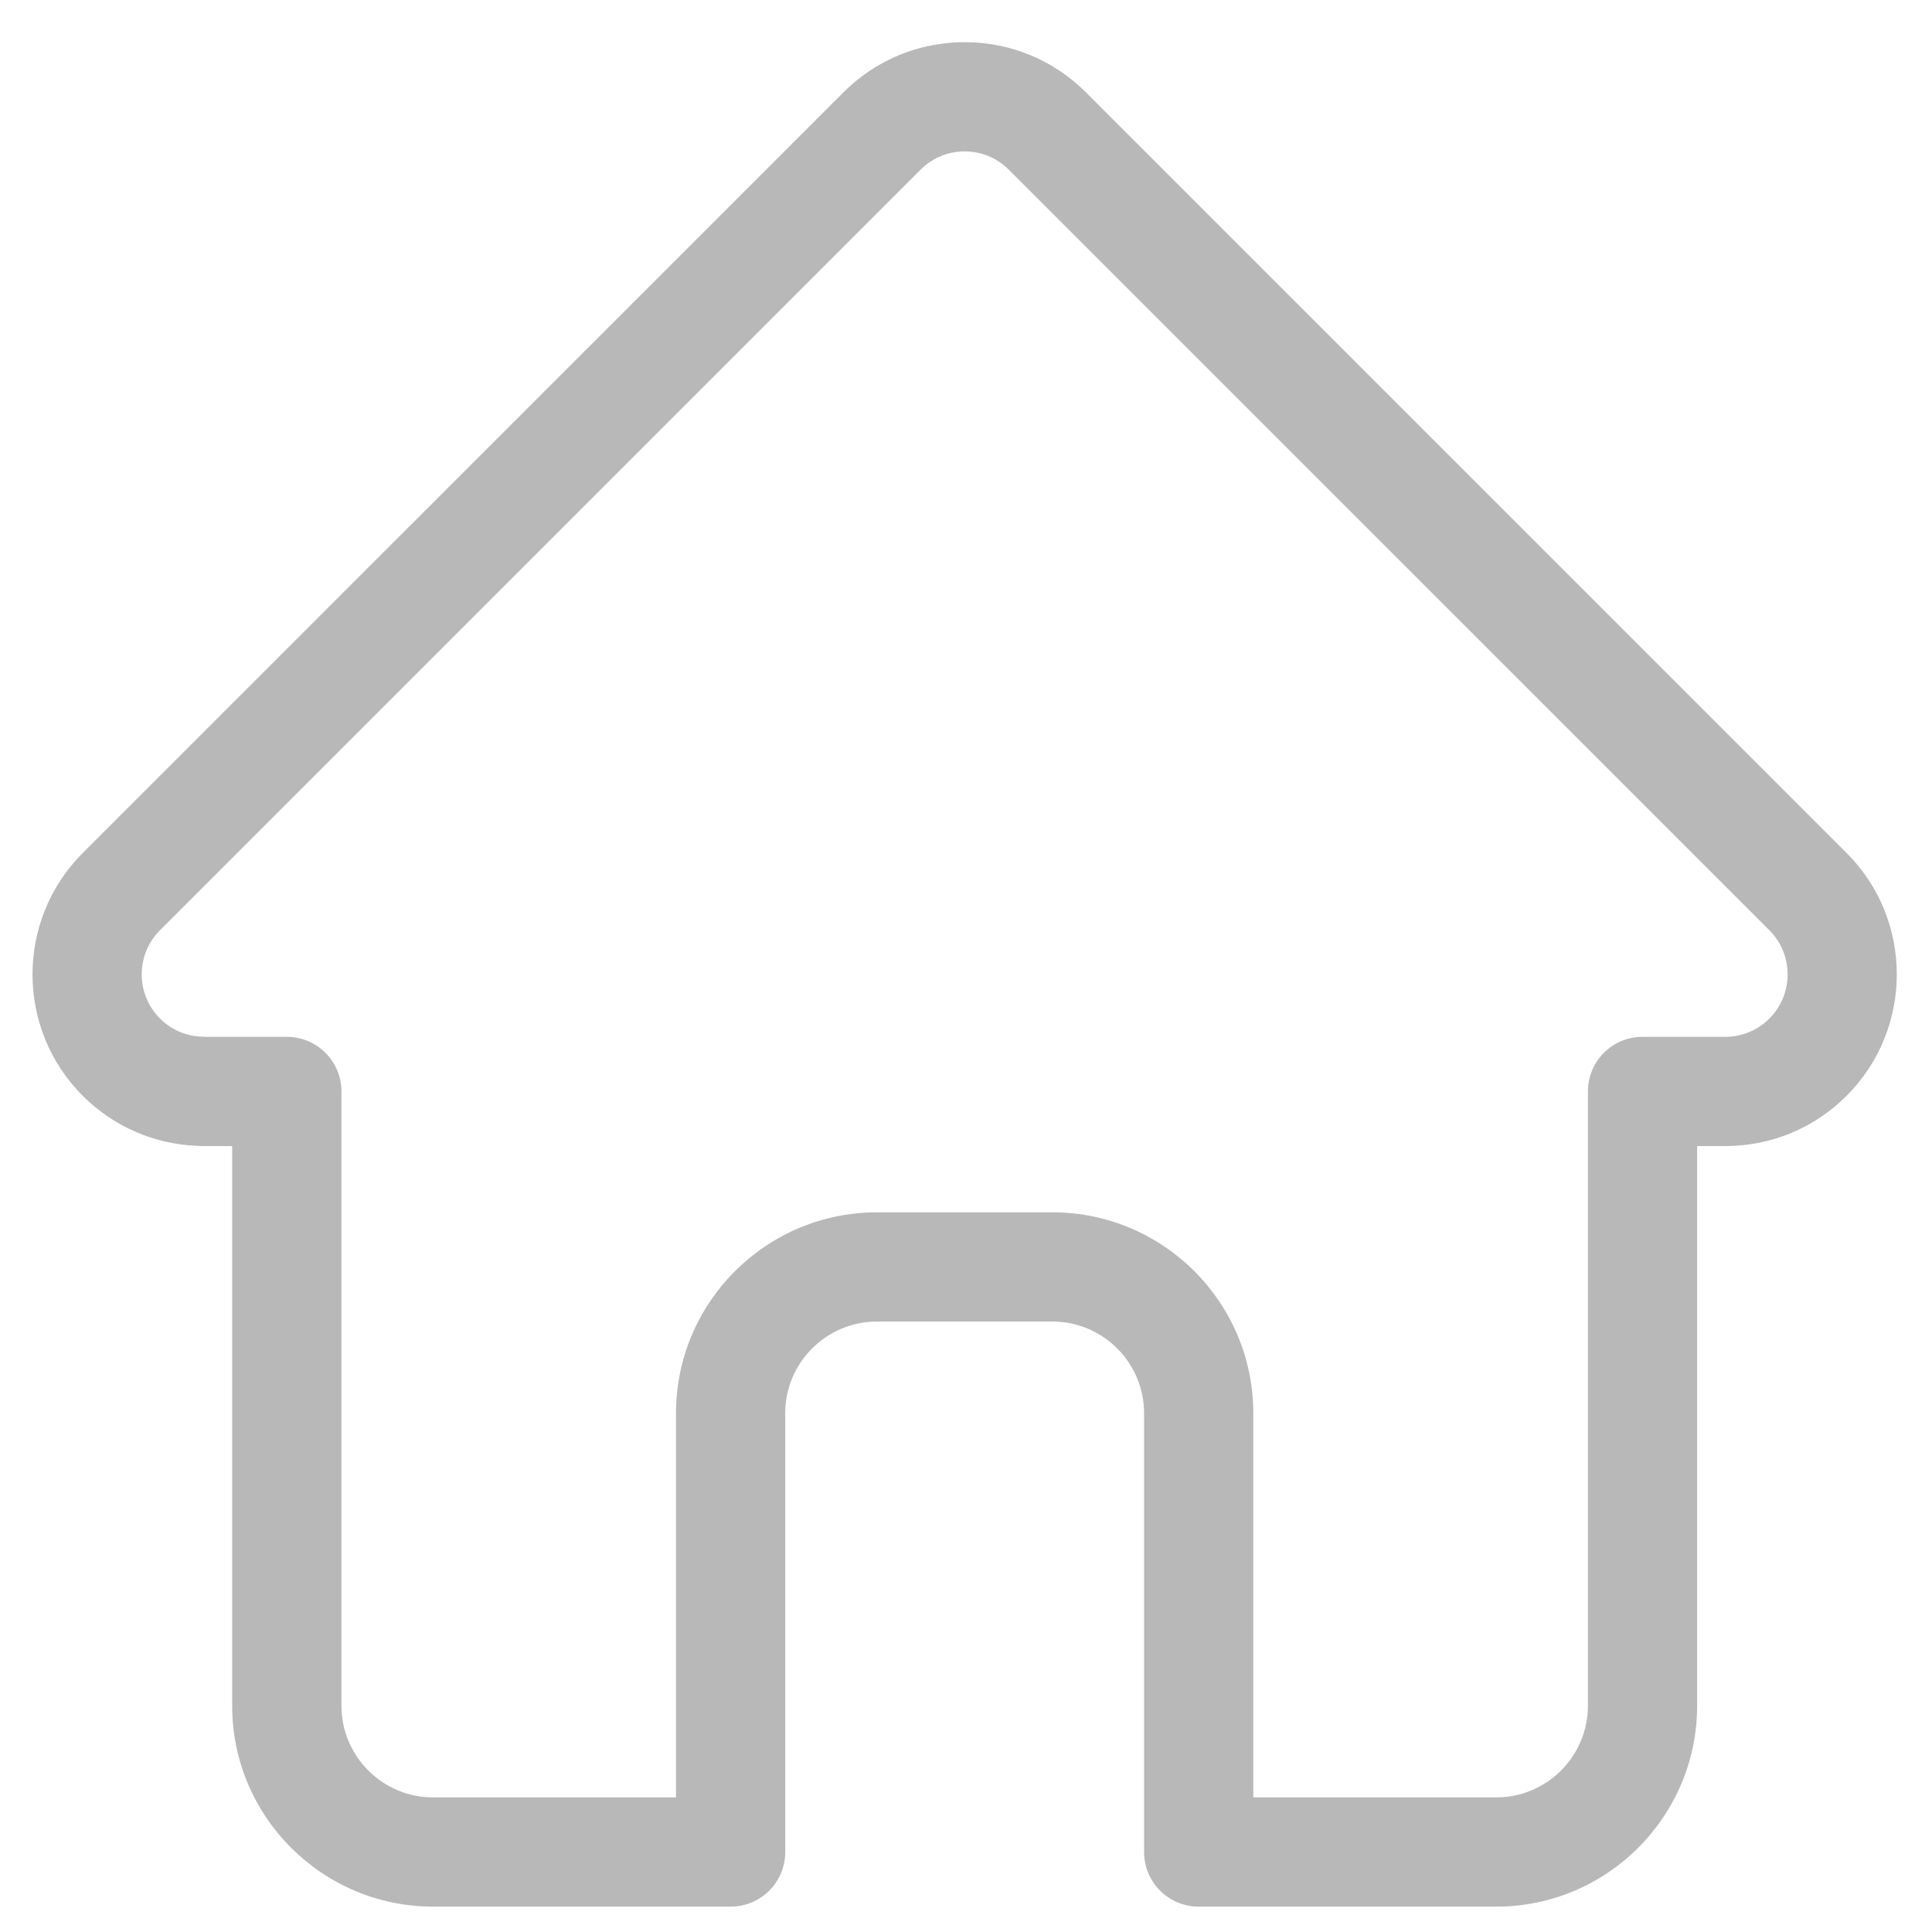 <svg width="30" height="30" viewBox="0 0 30 30" fill="none" xmlns="http://www.w3.org/2000/svg">
<path id="Vector" d="M28.676 13.247C28.675 13.247 28.674 13.246 28.674 13.245L16.864 1.436C16.36 0.932 15.691 0.655 14.979 0.655C14.267 0.655 13.598 0.932 13.095 1.436L1.291 13.239C1.287 13.243 1.283 13.247 1.279 13.251C0.245 14.291 0.247 15.978 1.284 17.015C1.758 17.489 2.383 17.763 3.052 17.792C3.08 17.795 3.107 17.796 3.135 17.796H3.605V26.487C3.605 28.207 5.005 29.606 6.725 29.606H11.345C11.814 29.606 12.193 29.226 12.193 28.758V21.944C12.193 21.16 12.832 20.521 13.617 20.521H16.342C17.127 20.521 17.765 21.16 17.765 21.944V28.758C17.765 29.226 18.145 29.606 18.613 29.606H23.234C24.954 29.606 26.353 28.207 26.353 26.487V17.796H26.79C27.501 17.796 28.171 17.519 28.674 17.015C29.713 15.976 29.713 14.286 28.676 13.247L28.676 13.247ZM27.475 15.816C27.385 15.906 27.278 15.978 27.161 16.026C27.043 16.075 26.917 16.1 26.79 16.1H25.505C25.036 16.1 24.657 16.479 24.657 16.948V26.487C24.657 27.271 24.018 27.91 23.234 27.91H19.461V21.944C19.461 20.224 18.062 18.825 16.342 18.825H13.617C11.896 18.825 10.497 20.224 10.497 21.944V27.91H6.725C5.94 27.91 5.302 27.271 5.302 26.487V16.948C5.302 16.479 4.922 16.1 4.453 16.1H3.191C3.178 16.099 3.164 16.098 3.151 16.098C2.898 16.093 2.661 15.993 2.484 15.815C2.106 15.438 2.106 14.823 2.484 14.445C2.484 14.445 2.484 14.445 2.484 14.445L2.485 14.444L14.294 2.635C14.384 2.545 14.491 2.473 14.608 2.424C14.726 2.376 14.852 2.351 14.979 2.351C15.238 2.351 15.481 2.452 15.664 2.635L27.471 14.441L27.477 14.447C27.852 14.825 27.852 15.439 27.475 15.816Z" fill="#B8B8B8"/>
</svg>
